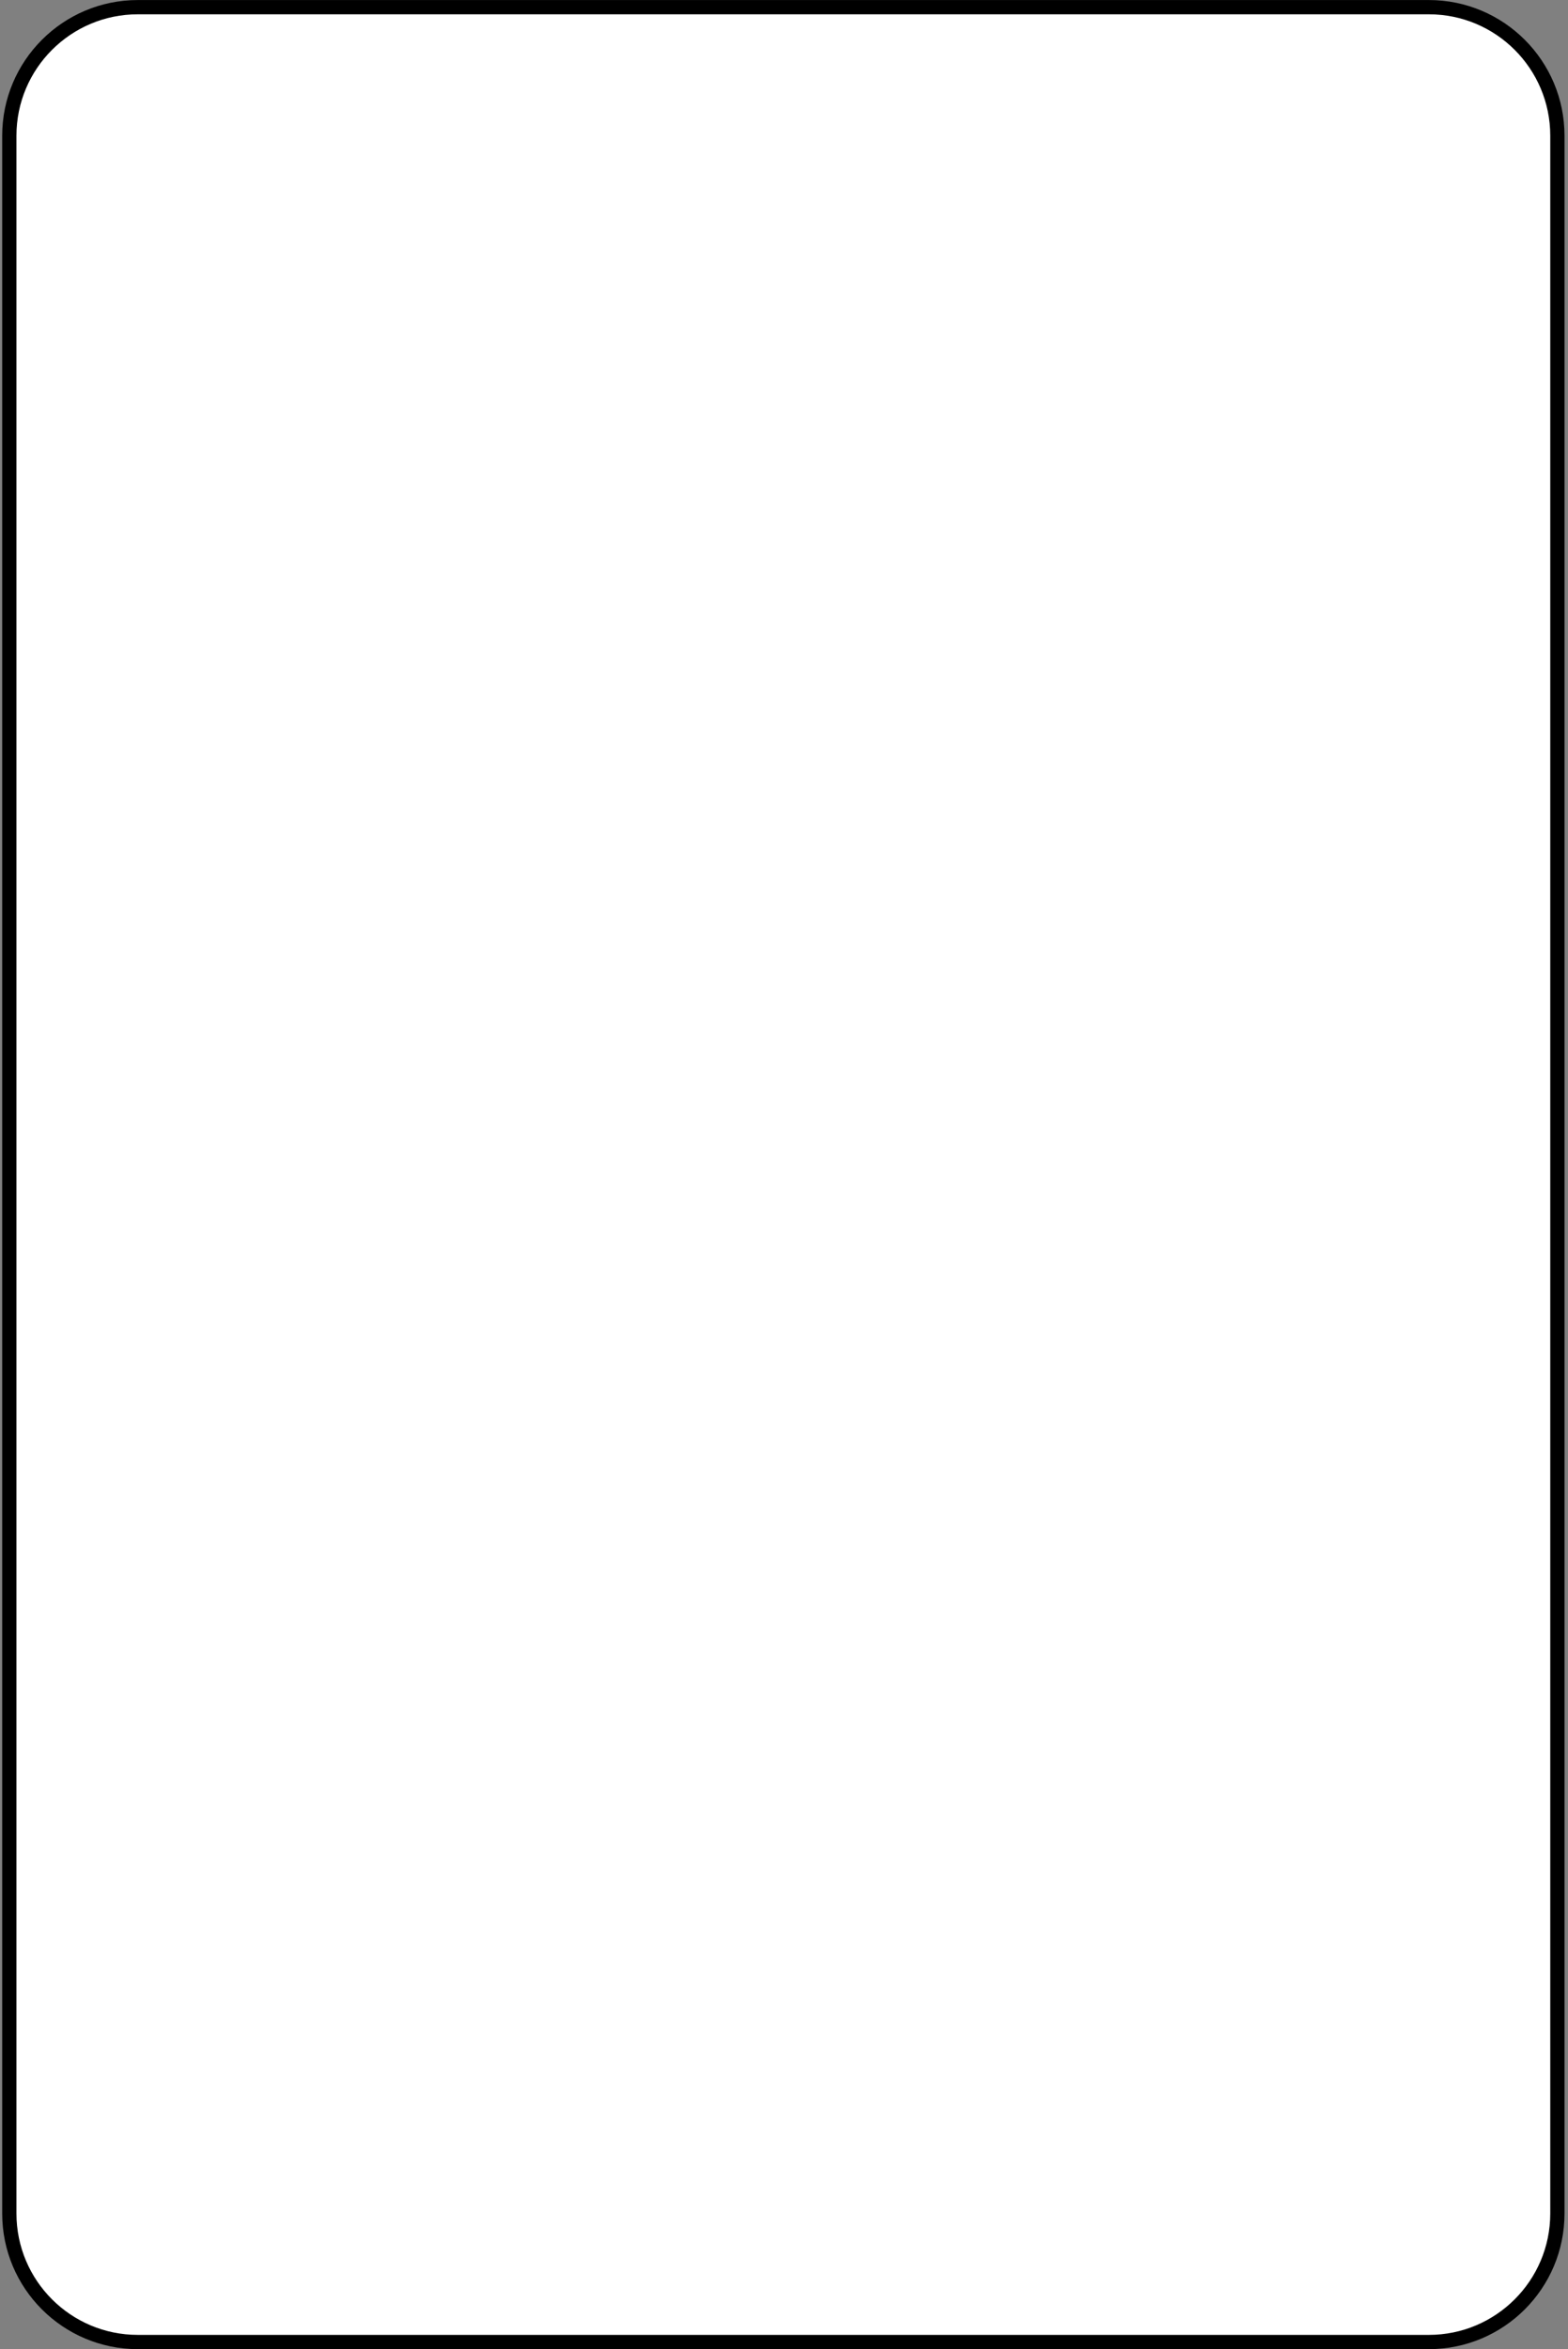 <svg width="440" height="659" viewBox="0 0 440 659" fill="none" xmlns="http://www.w3.org/2000/svg">
<rect x="0" y="0" width="440" height="659" fill="#808080" stroke="none"/>
<path d="M400.953 2.013H38.683C18.763 2.013 2.615 18.16 2.615 38.079V620.922C2.615 640.84 18.763 656.987 38.683 656.987H400.953C420.873 656.987 437.021 640.84 437.021 620.922V38.079C437.021 18.16 420.873 2.013 400.953 2.013Z" fill="white" stroke="black" stroke-width="4" stroke-miterlimit="10"/>
</svg>

